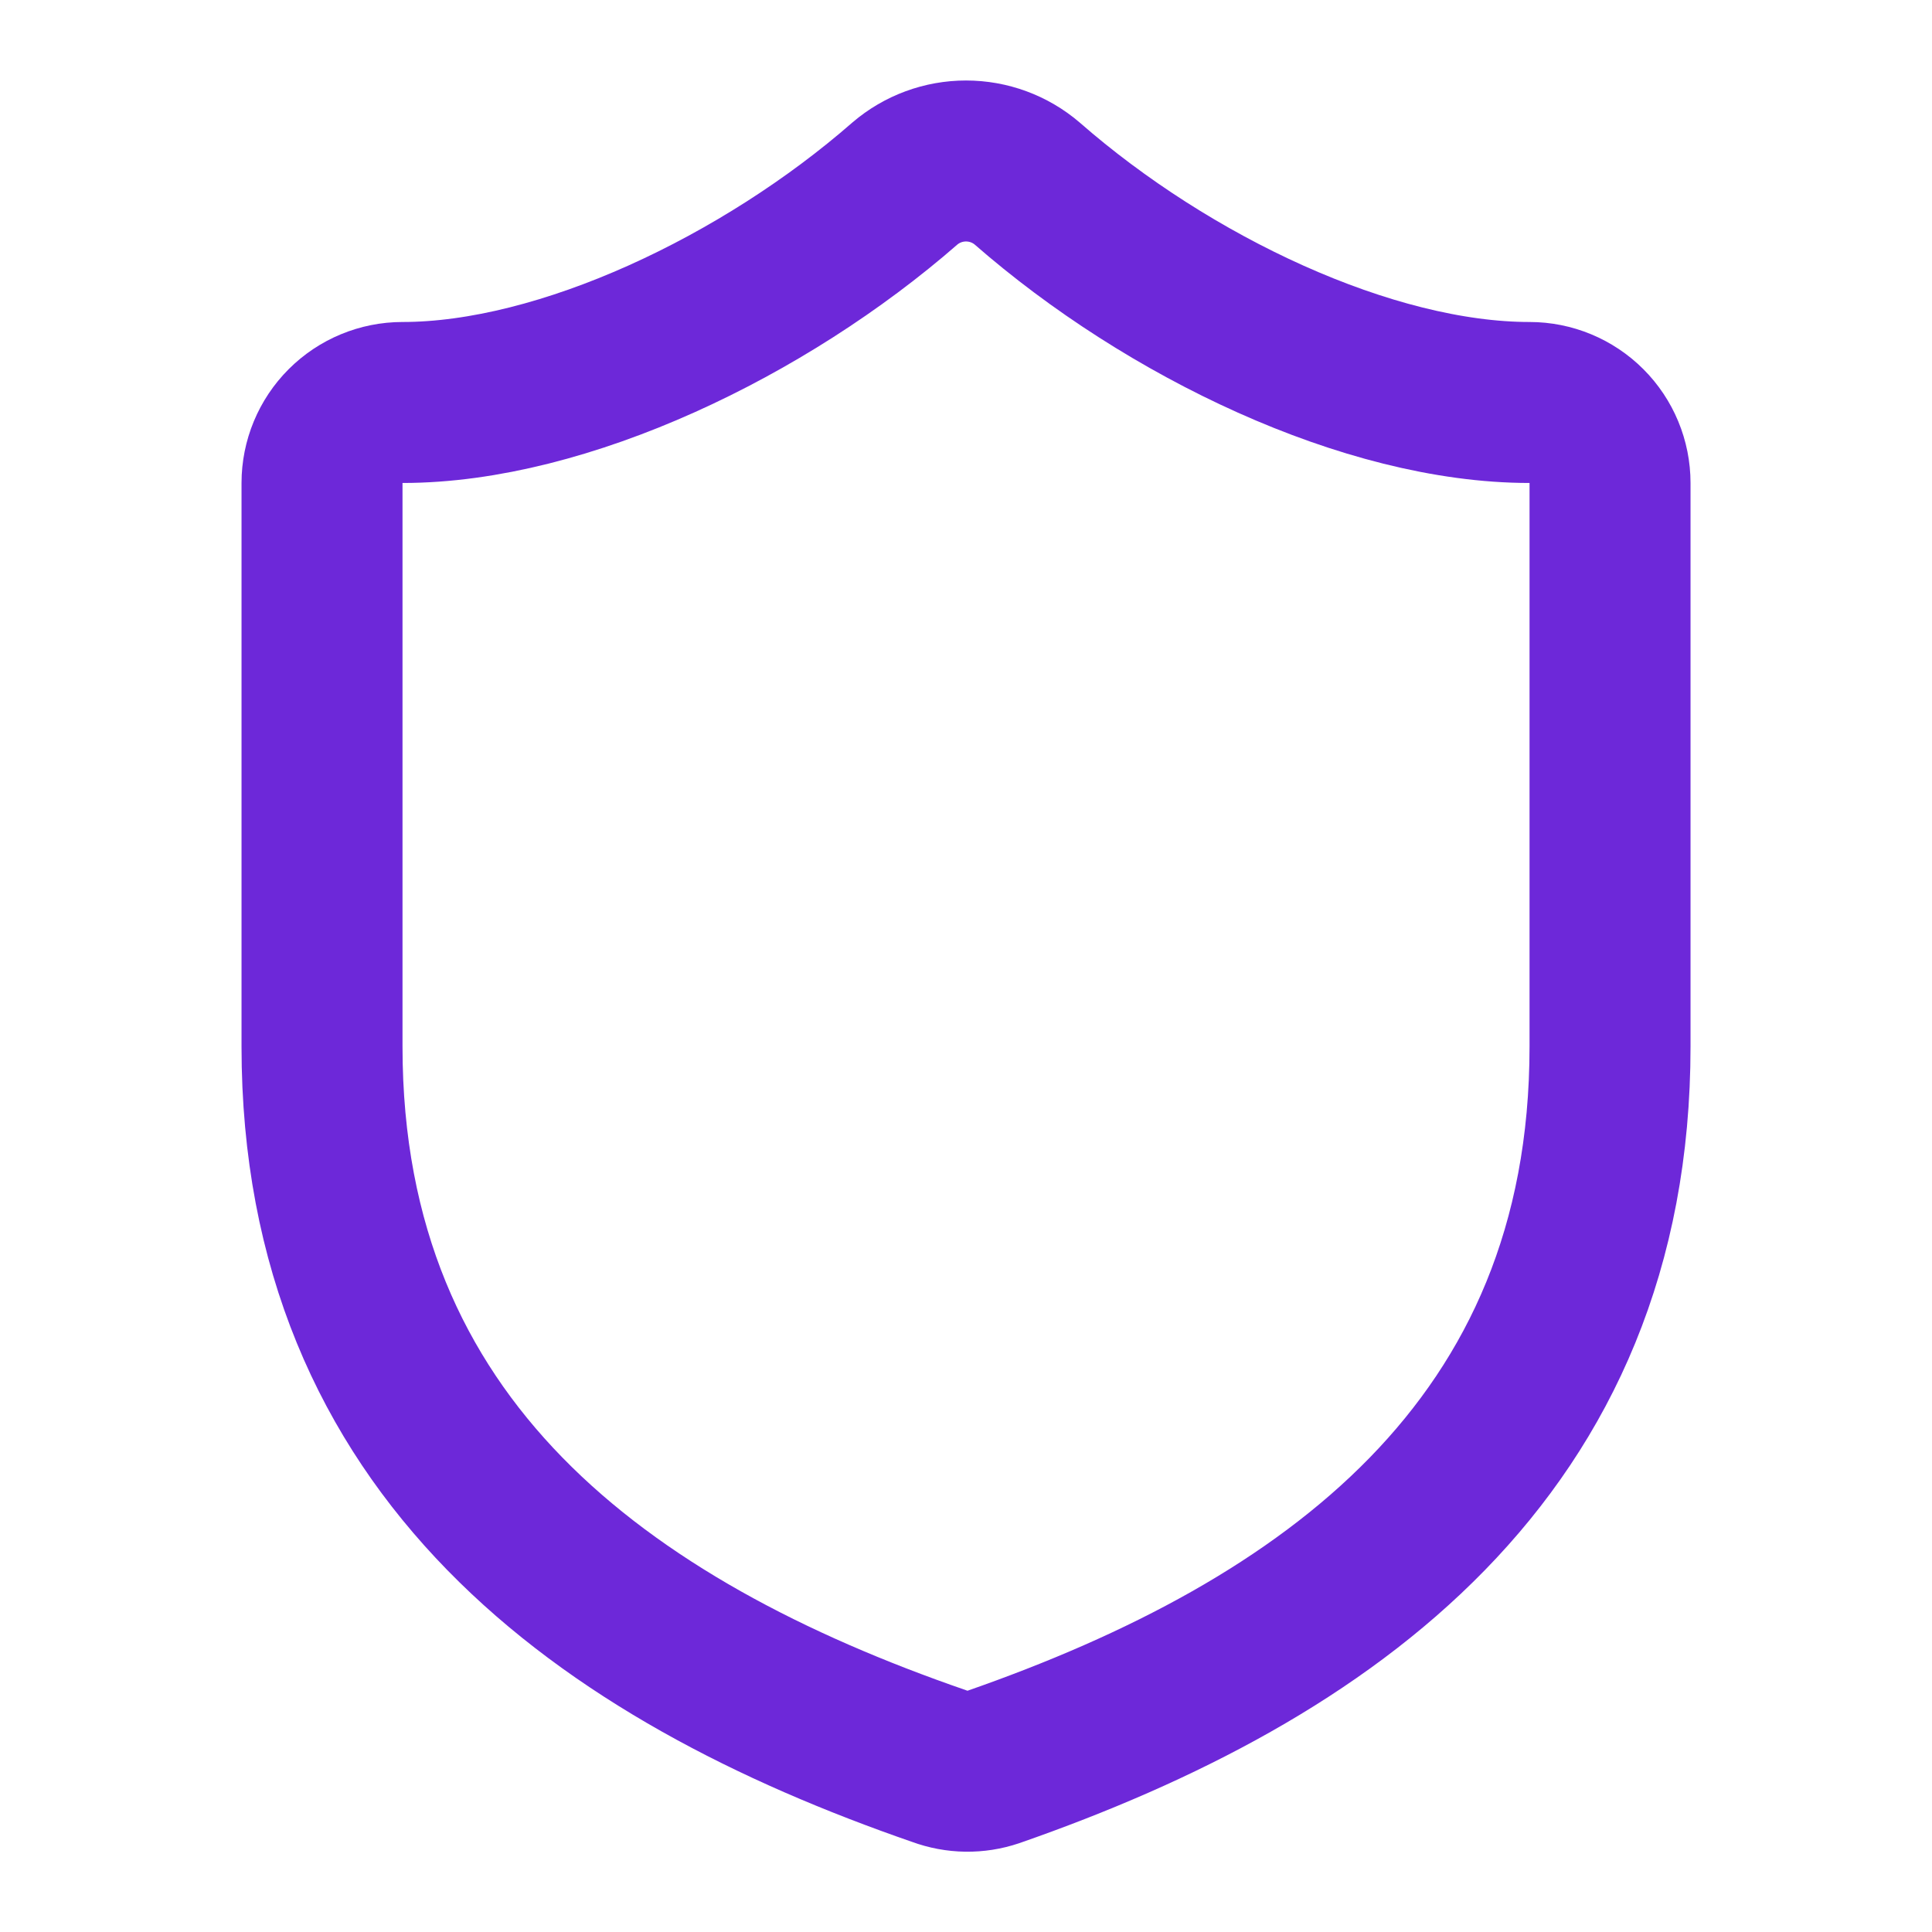 <svg width="40" height="40" viewBox="0 0 40 40" fill="none" xmlns="http://www.w3.org/2000/svg">
<path d="M33.334 21.667C33.334 30 27.5 34.167 20.567 36.583C20.204 36.706 19.81 36.7 19.45 36.567C12.5 34.167 6.667 30 6.667 21.667V10C6.667 9.558 6.843 9.134 7.155 8.822C7.468 8.509 7.892 8.333 8.334 8.333C11.667 8.333 15.834 6.333 18.734 3.8C19.087 3.498 19.536 3.333 20 3.333C20.465 3.333 20.914 3.498 21.267 3.8C24.184 6.35 28.334 8.333 31.667 8.333C32.109 8.333 32.533 8.509 32.846 8.822C33.158 9.134 33.334 9.558 33.334 10V21.667Z" stroke="#6D28D9" stroke-width="3.333" stroke-linecap="round" stroke-linejoin="round"/>
</svg>
